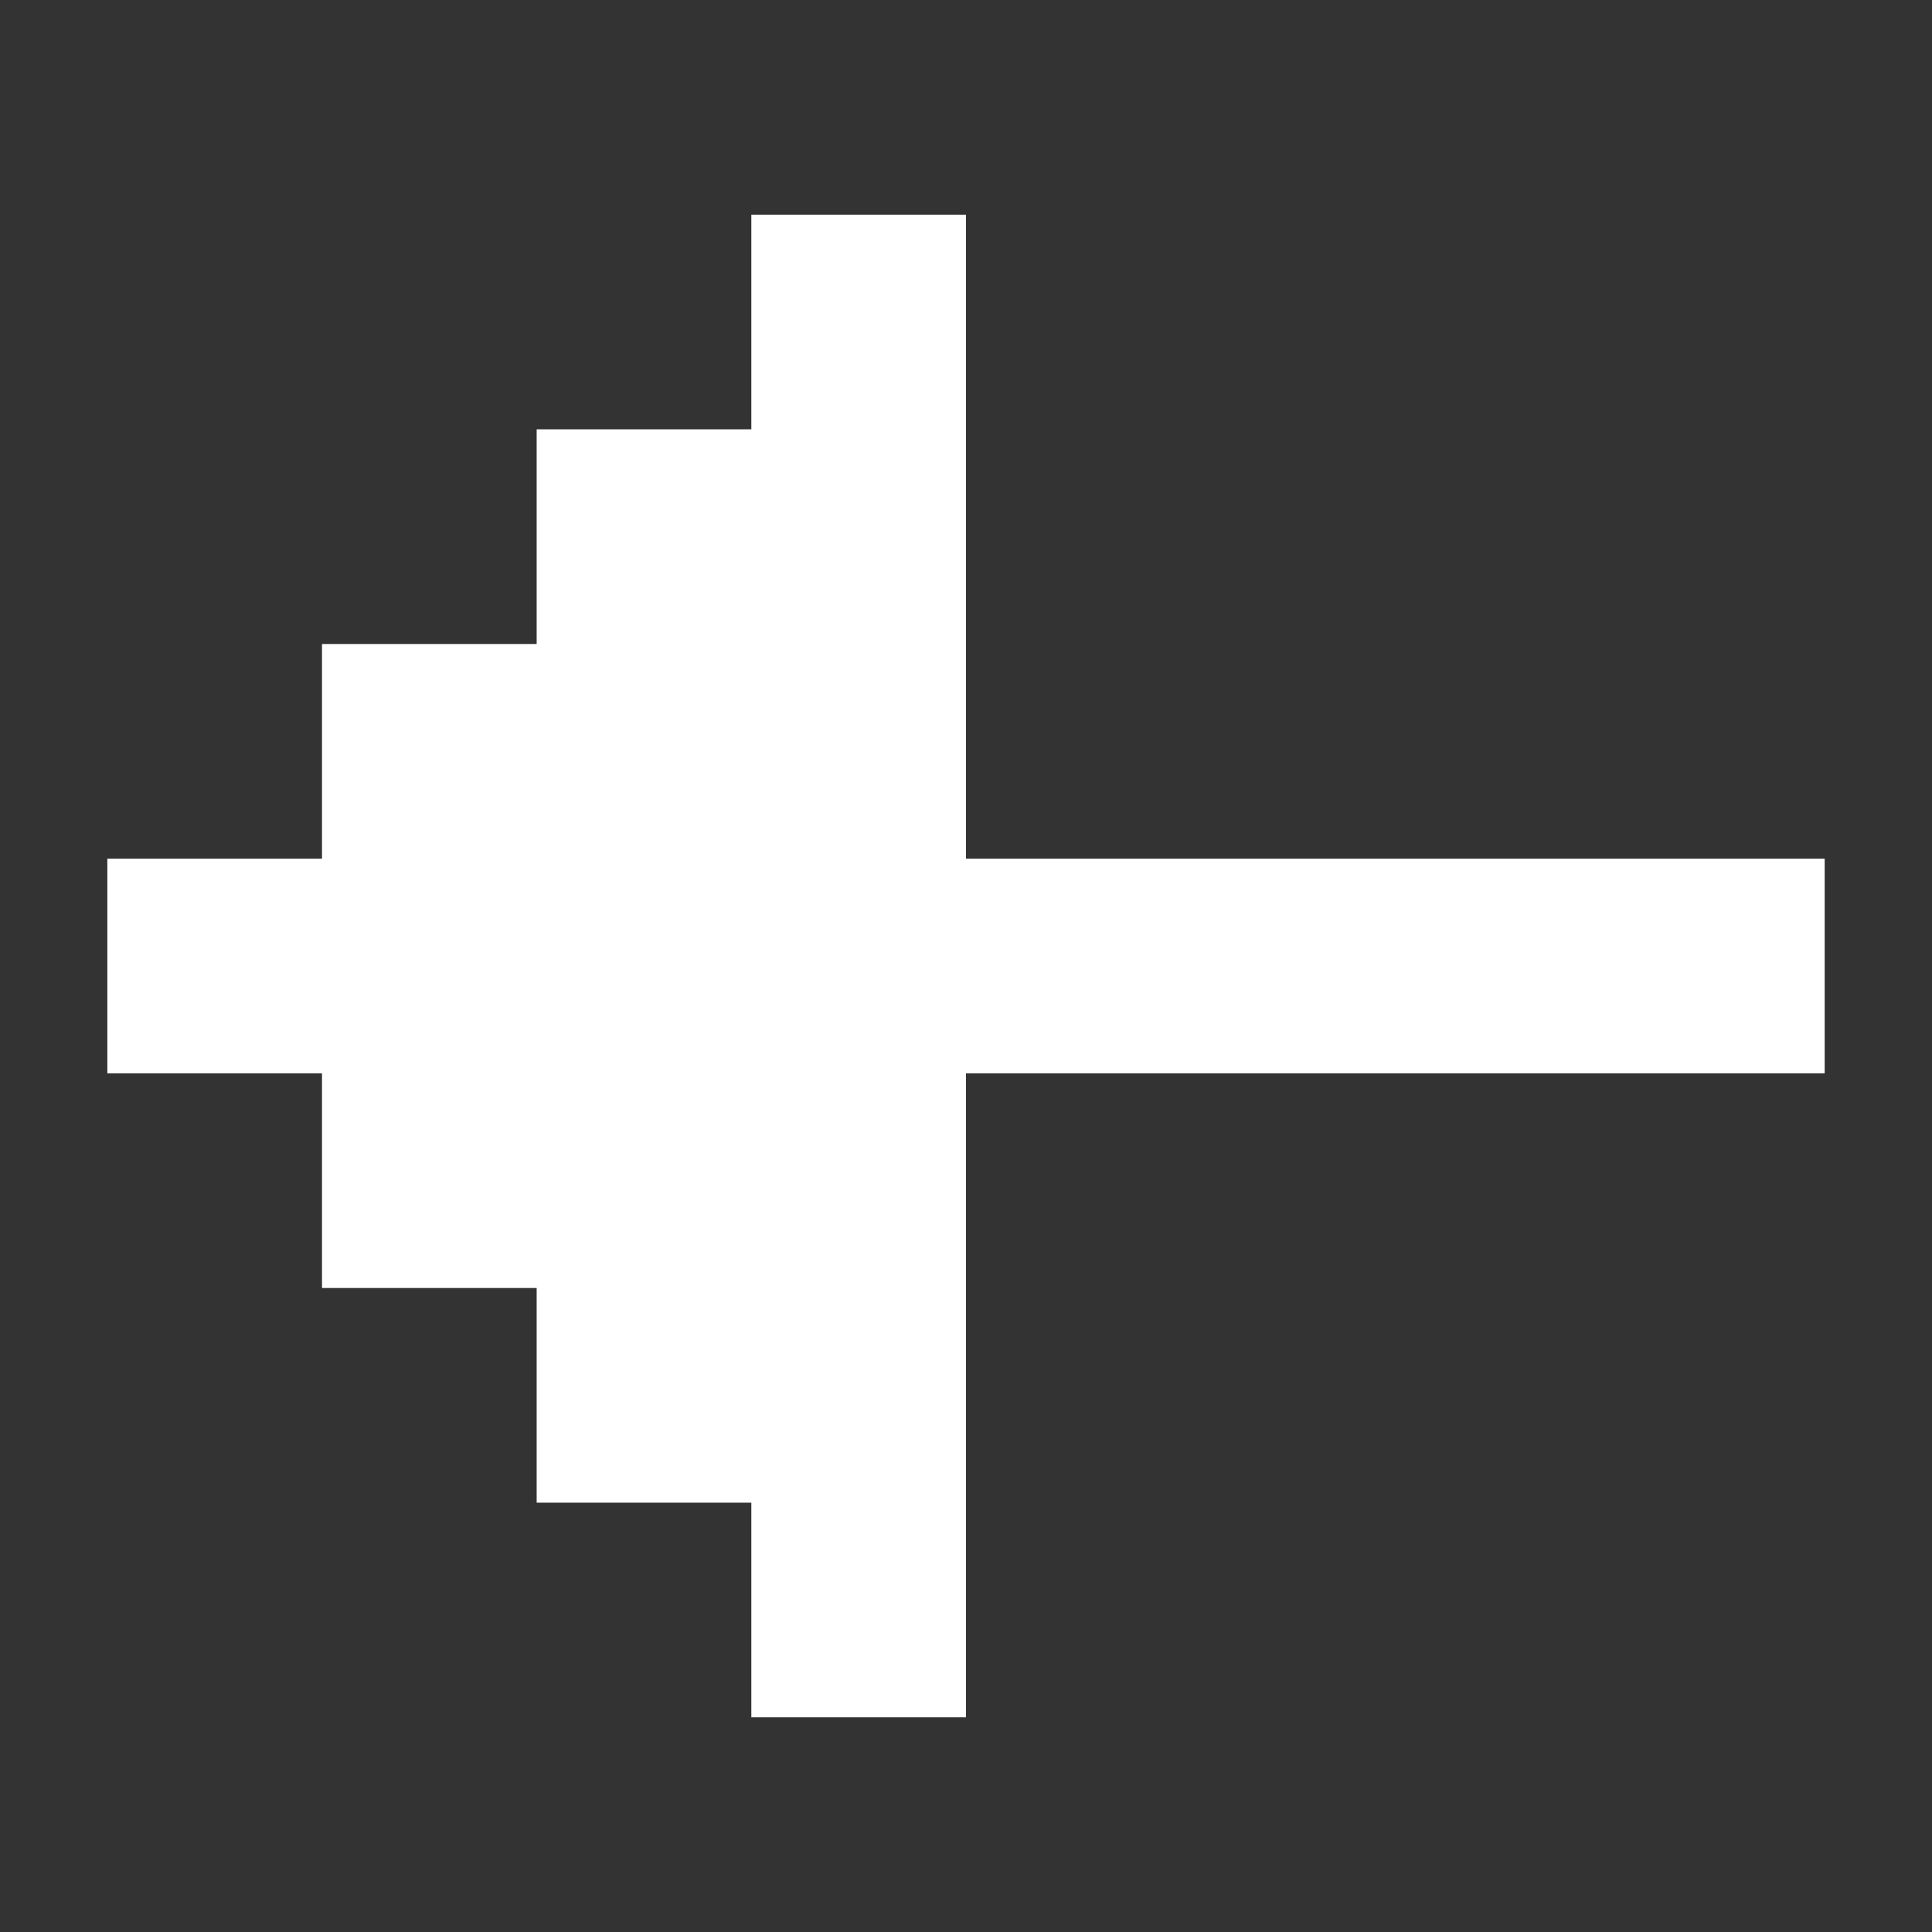 <svg xmlns="http://www.w3.org/2000/svg" width="36" height="36" fill="none"><rect width="100%" height="100%" fill="#333333" stroke="none"/><path fill="#fff" d="M34 16v4H18v12h-4v-4h-4v-4H6v-4H2v-4h4v-4h4V8h4V4h4v12h16Z"/></svg>